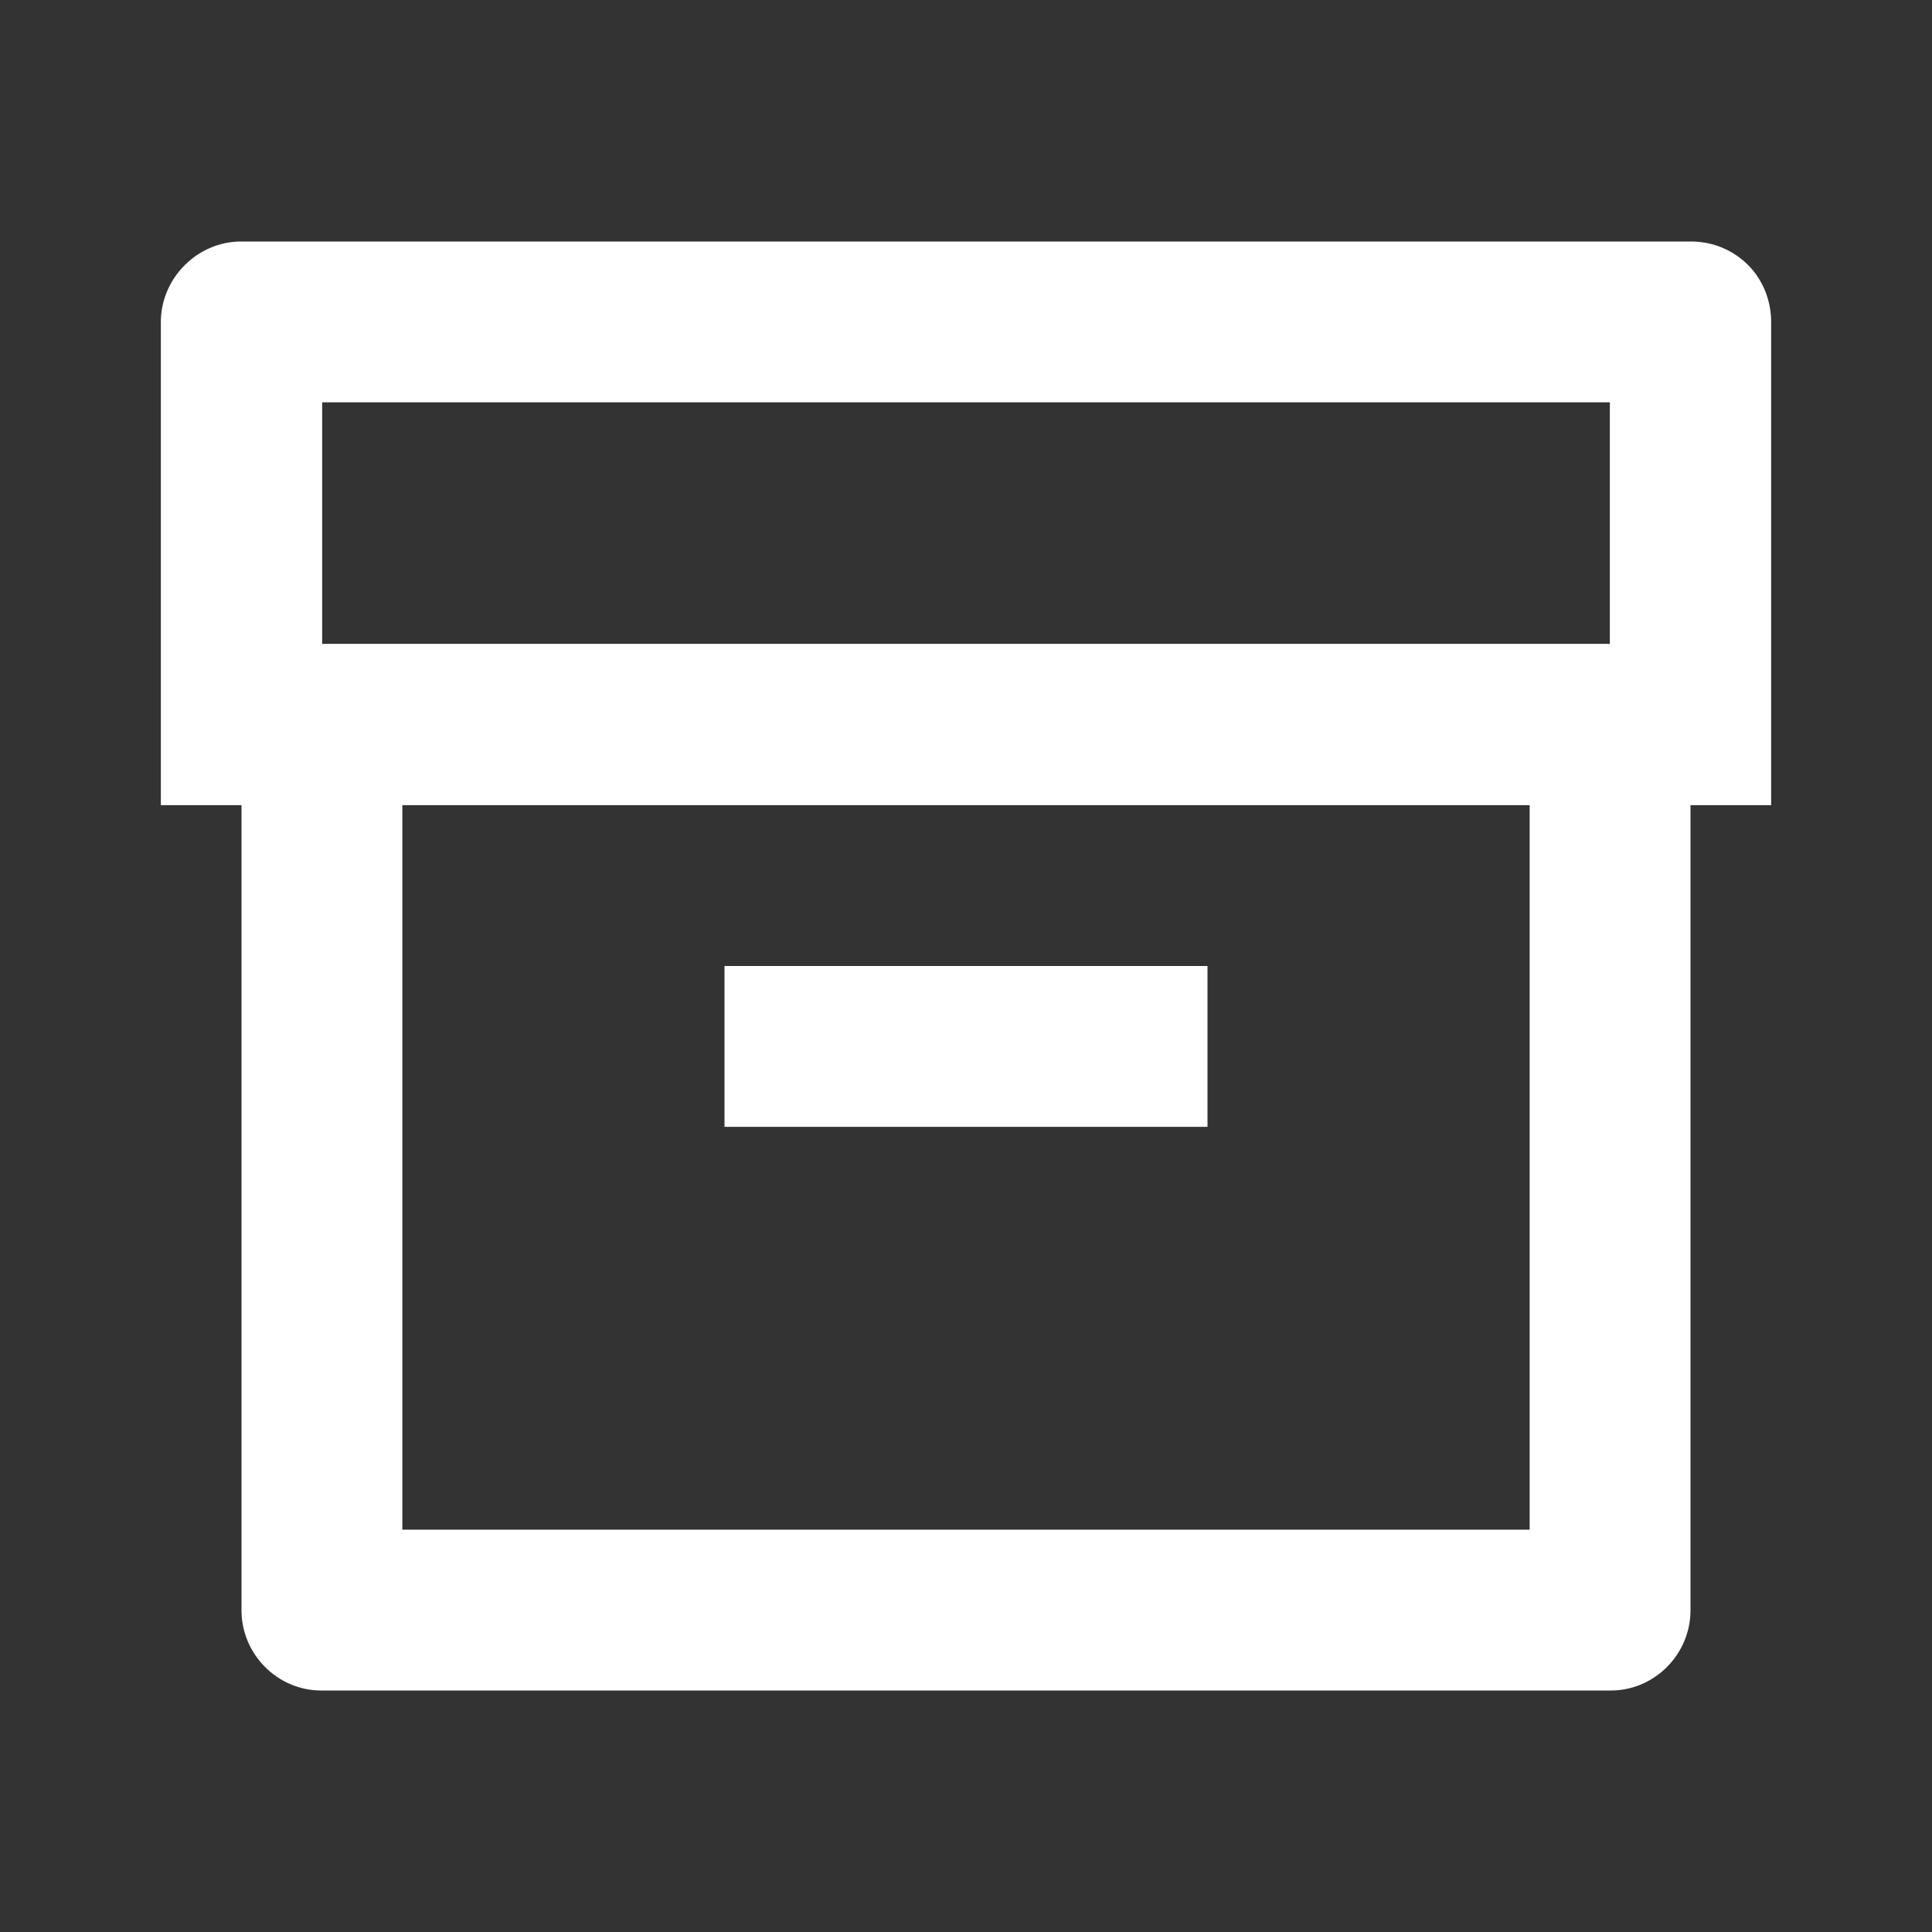 <?xml version="1.0" encoding="UTF-8"?>
<svg xmlns="http://www.w3.org/2000/svg" xmlns:xlink="http://www.w3.org/1999/xlink" width="16" height="16" viewBox="0 0 16 16" version="1.1">
<rect x="0" y="0" width="16" height="16" fill="#333333" stroke="none"/>
<g id="surface1">
<path style=" stroke:none;fill-rule:nonzero;fill:rgb(100%,100%,100%);fill-opacity:1;" d="M 2 6.668 L 1.332 6.668 L 1.332 2.668 C 1.332 2.301 1.637 2 1.996 2 L 14.004 2 C 14.184 2 14.352 2.07 14.477 2.195 C 14.602 2.32 14.668 2.492 14.668 2.668 L 14.668 6.668 L 14 6.668 L 14 13.336 C 14 13.699 13.703 14 13.34 14 L 2.66 14 C 2.297 14 2 13.699 2 13.336 Z M 12.668 6.668 L 3.332 6.668 L 3.332 12.668 L 12.668 12.668 Z M 2.668 3.332 L 2.668 5.332 L 13.332 5.332 L 13.332 3.332 Z M 6 8 L 10 8 L 10 9.332 L 6 9.332 Z M 6 8 "/>
</g>
</svg>

